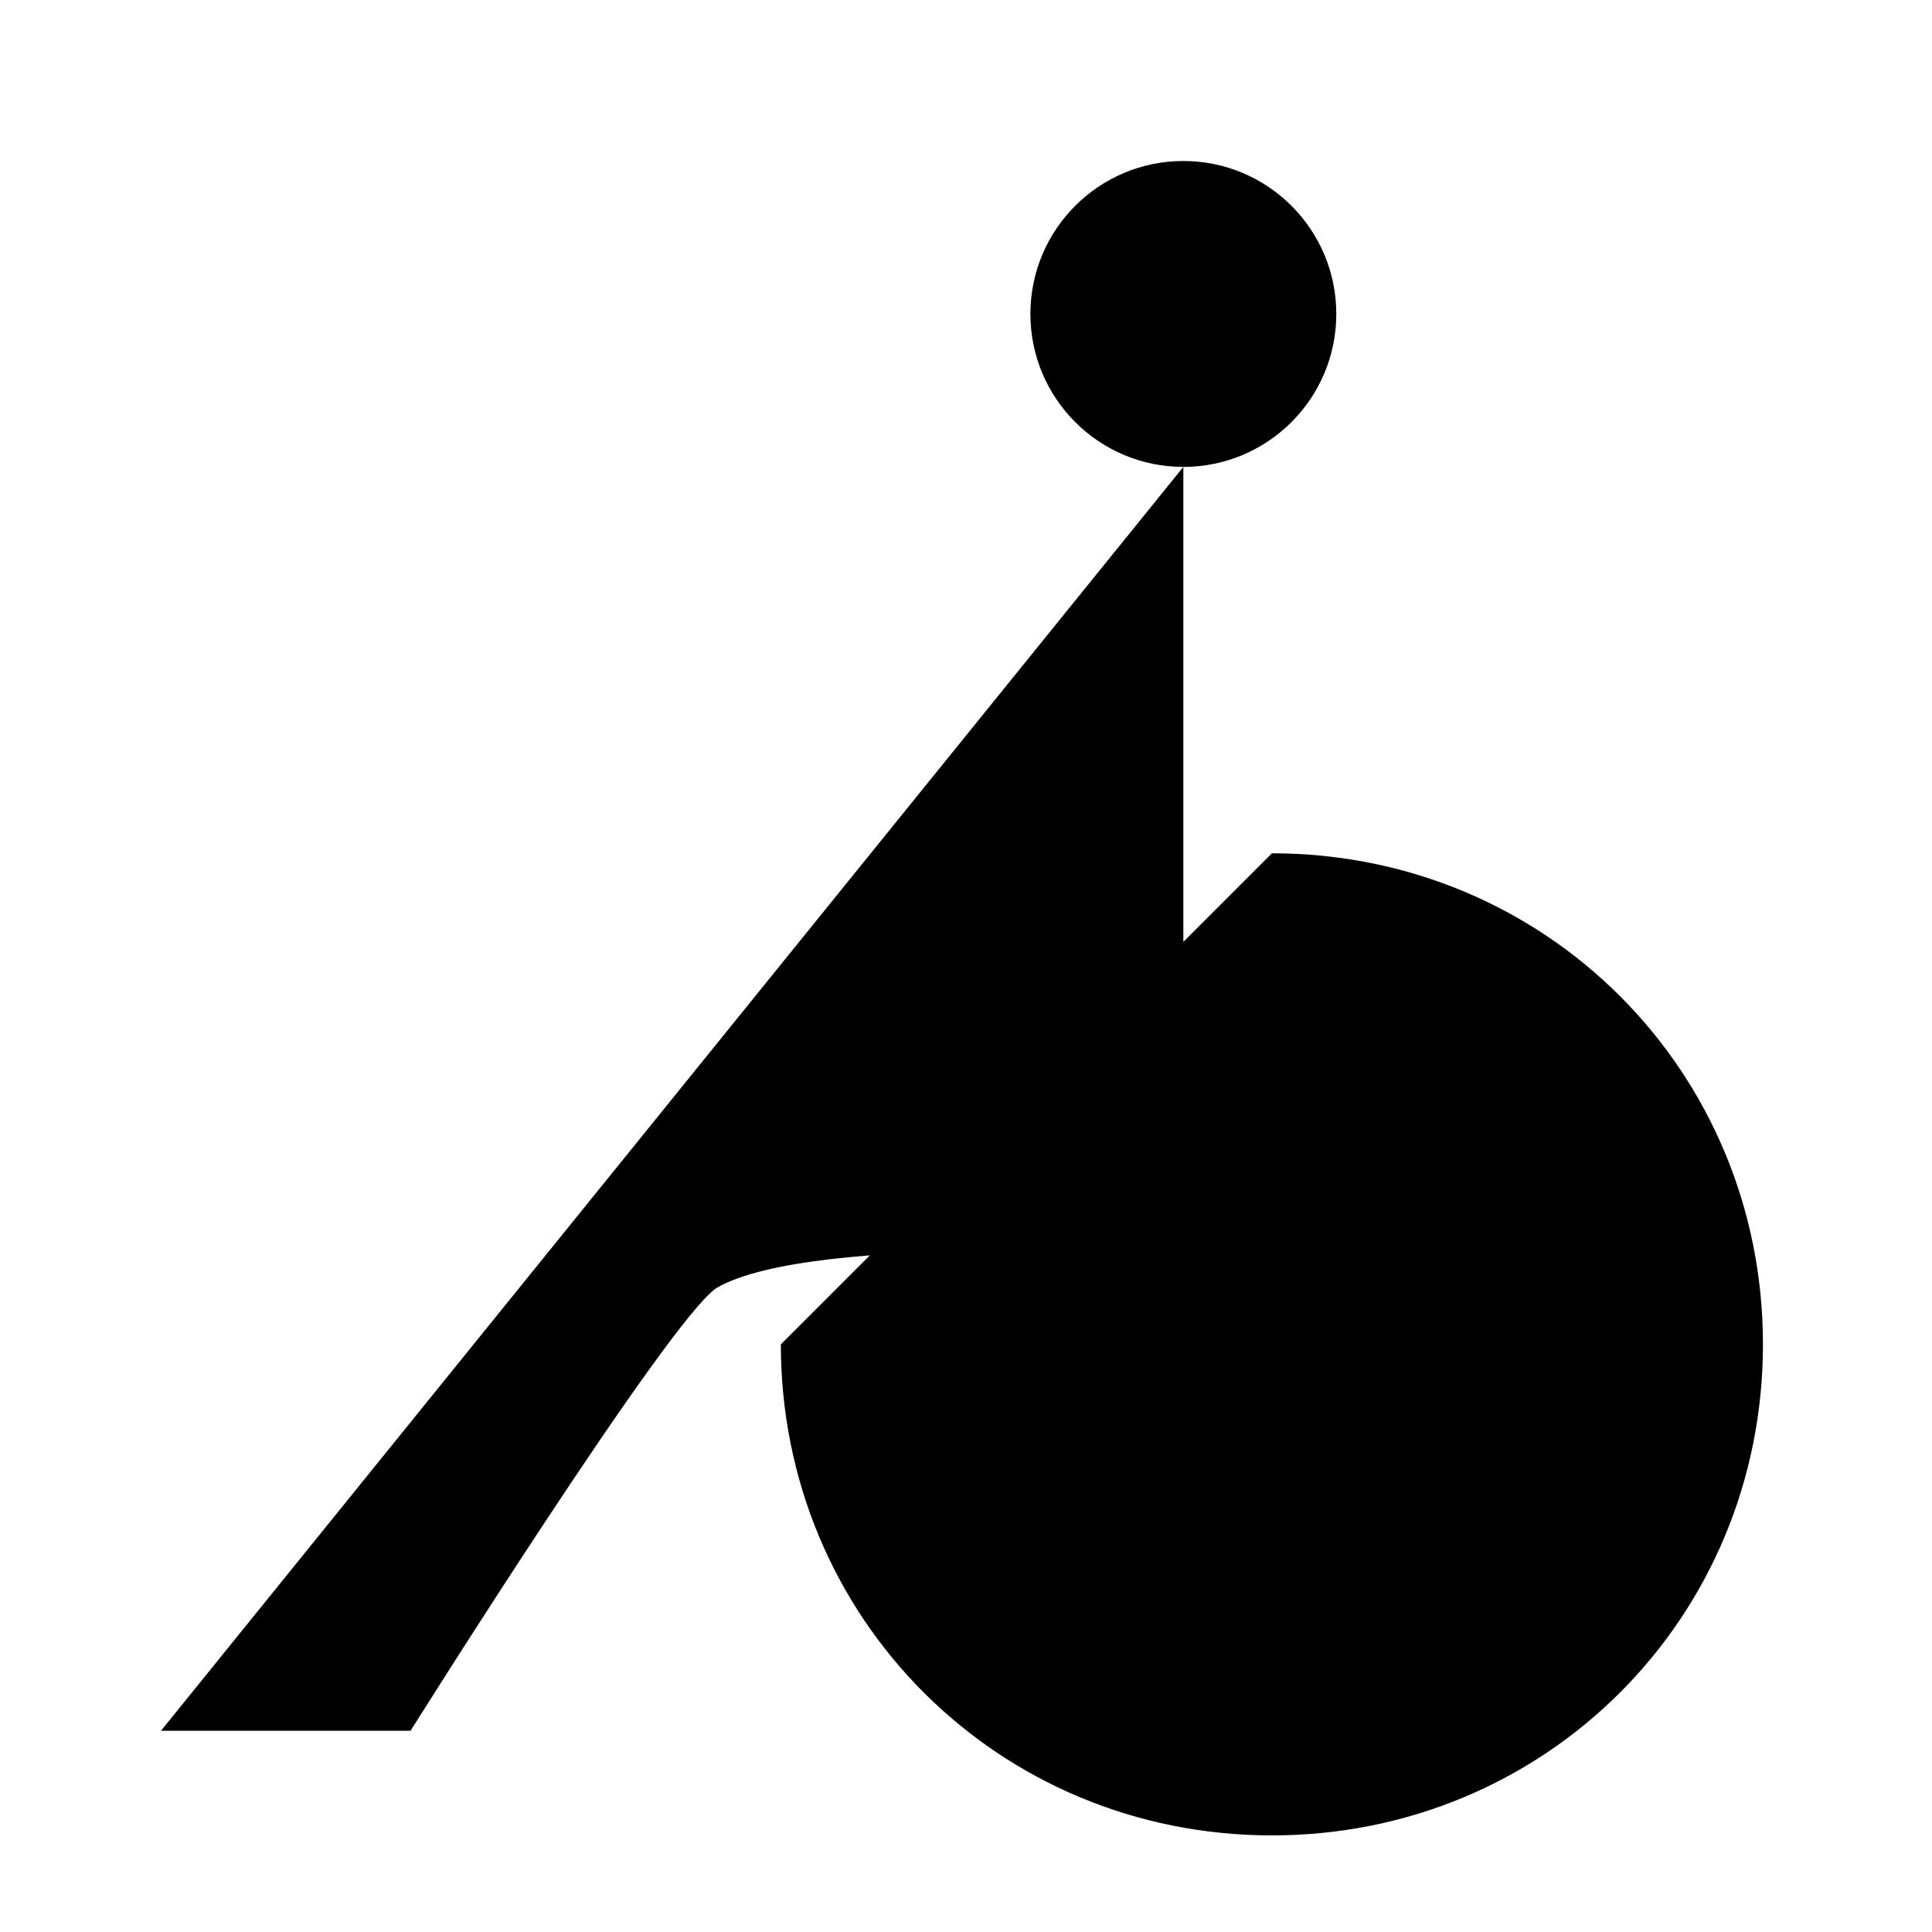 <svg viewBox="0 0 24 24" xmlns="http://www.w3.org/2000/svg">
<path d="M15.8 10.6C19.2 10.6 21.9 13.3 21.9 16.7C21.9 20.1 19.2 22.8 15.8 22.8C12.4 22.8 9.7 20.1 9.7 16.7" stroke-width="2" stroke-linecap="round" stroke-linejoin="round"/>
<path d="M14.7 5.8C15.749 5.8 16.6 4.949 16.6 3.9C16.6 2.851 15.749 2 14.7 2C13.651 2 12.8 2.851 12.8 3.9C12.8 4.949 13.651 5.8 14.7 5.8Z" stroke-width="2" stroke-linecap="round" stroke-linejoin="round"/>
<path d="M14.7 5.8V15.6C14.7 15.6 10.1 15.3 8.9 16C8.3 16.4 5.1 21.5 5.1 21.5H2" stroke-width="2" stroke-linecap="round" stroke-linejoin="round"/>
<path d="M9.5 10.6H14.5" stroke-width="2" stroke-linecap="round" stroke-linejoin="round"/>
</svg>
